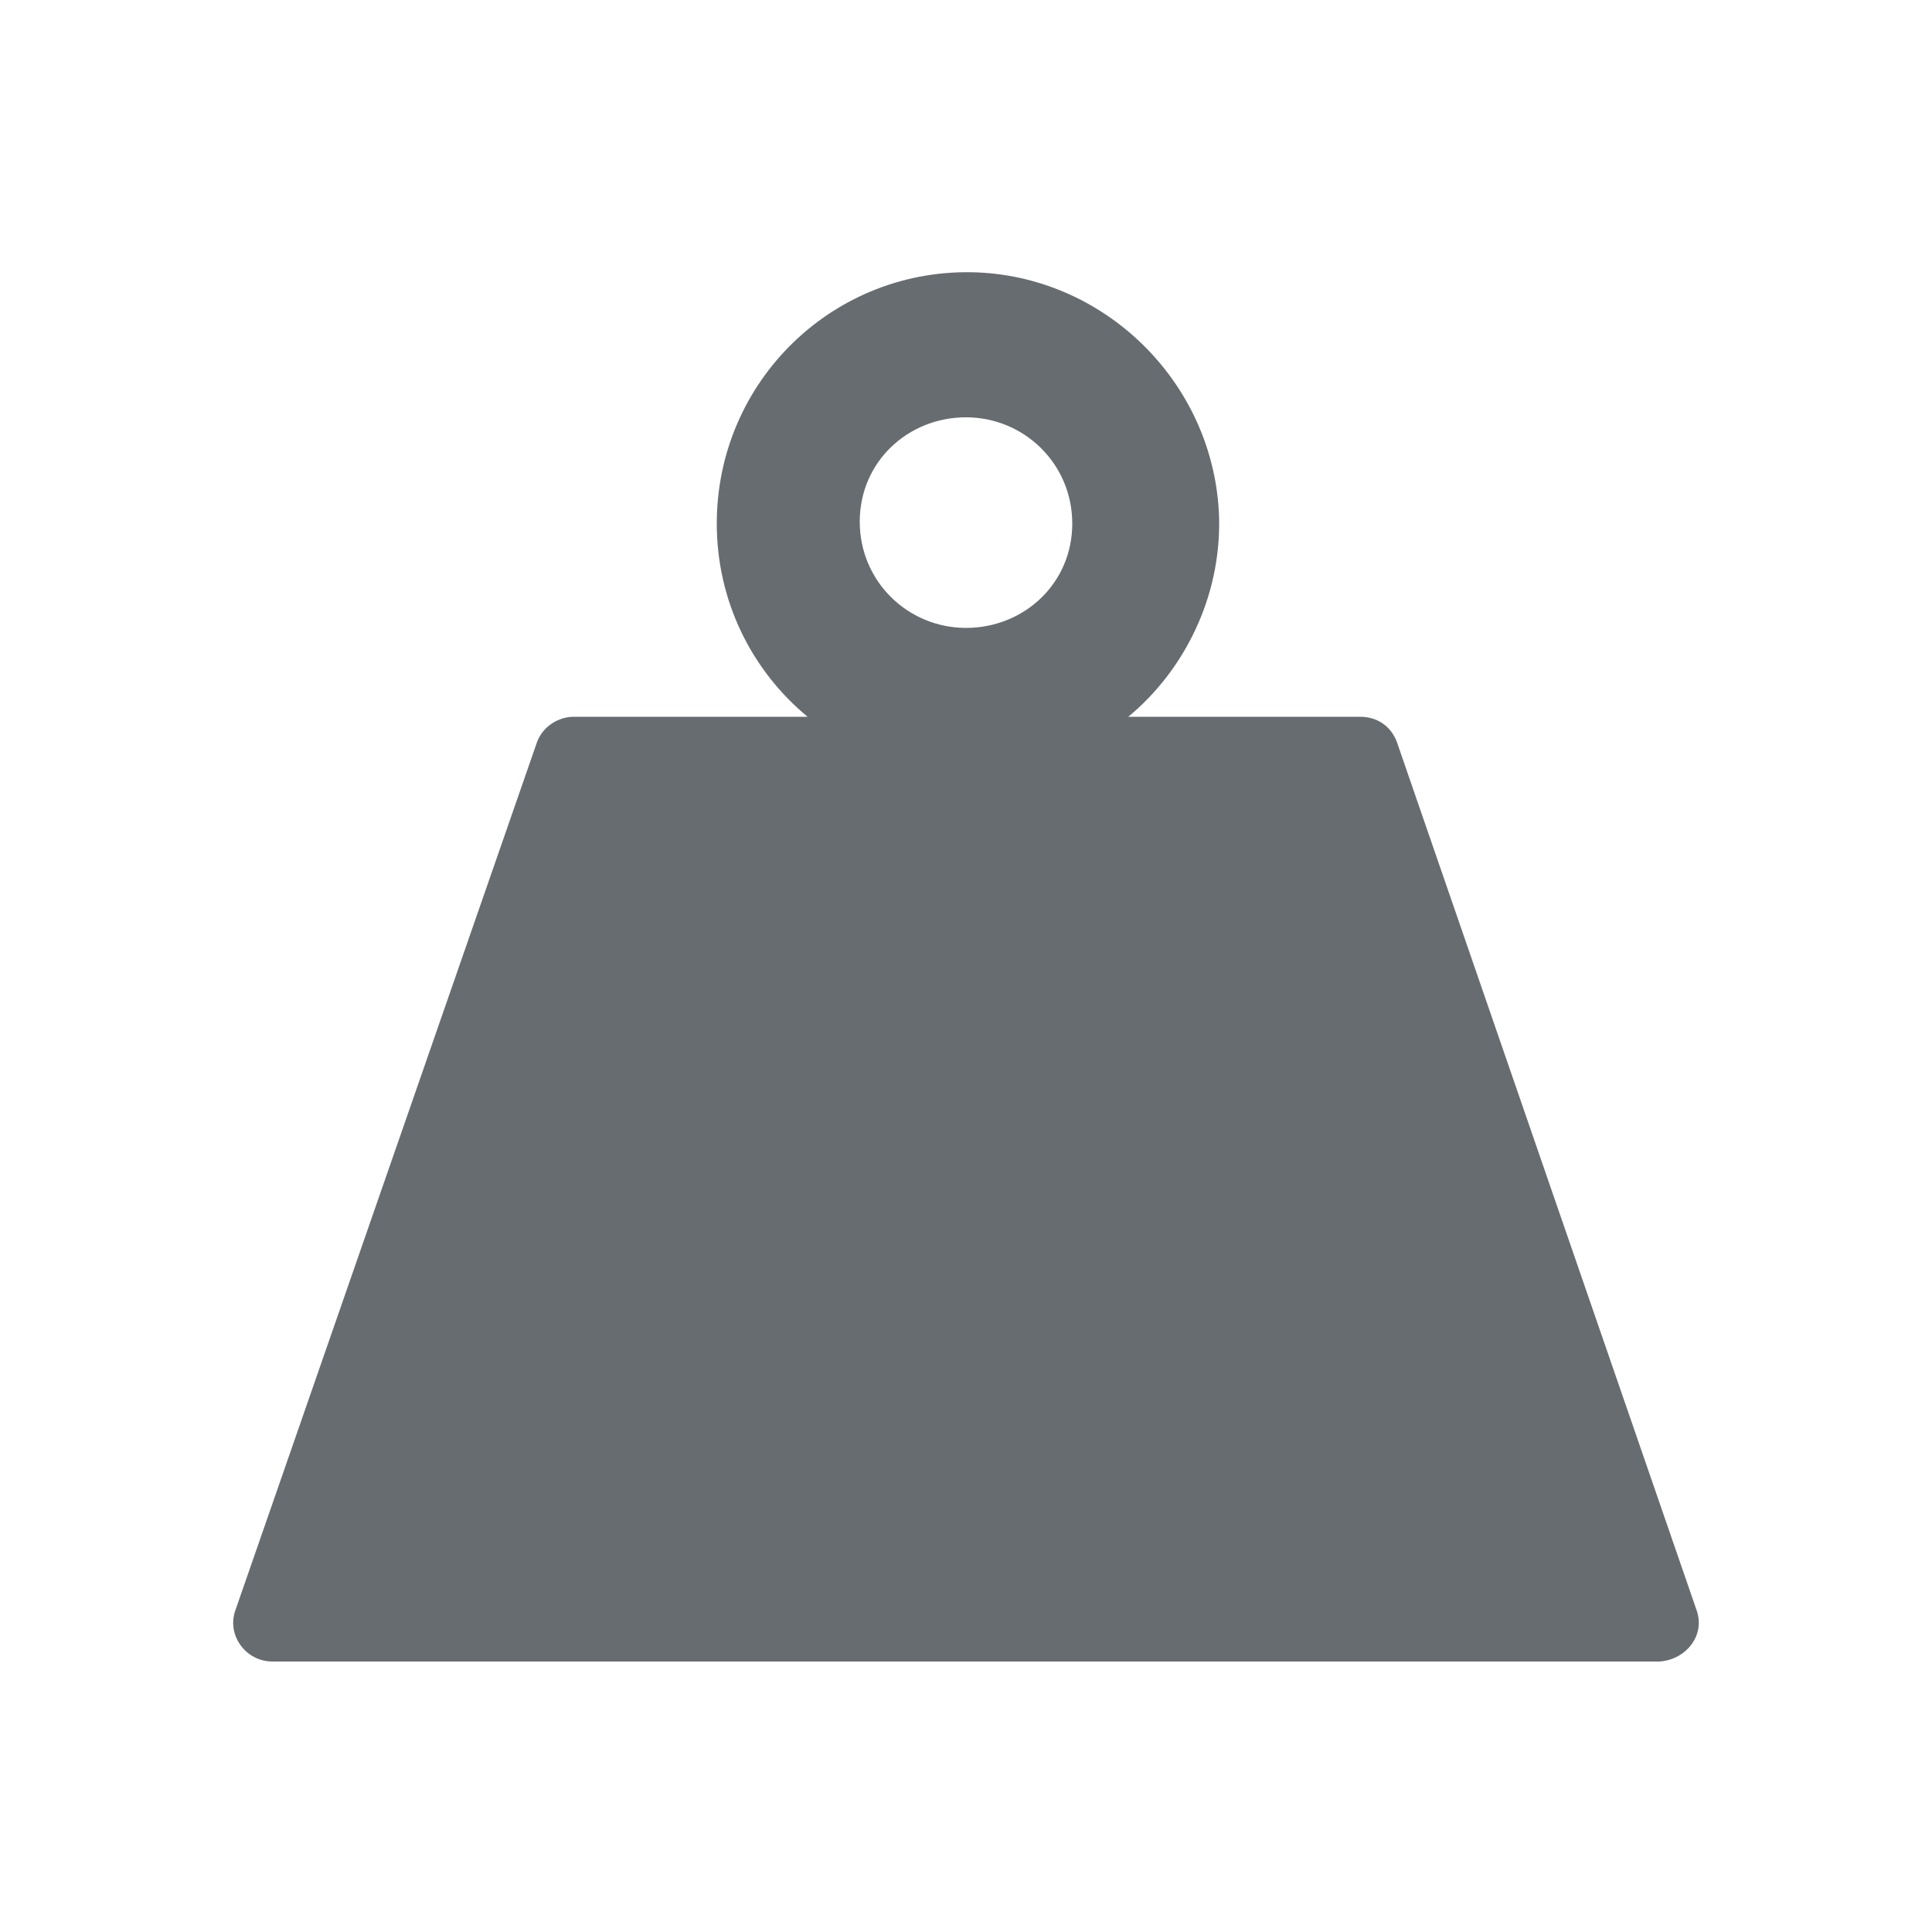 <svg width="44" height="44" viewBox="0 0 44 44" fill="none" xmlns="http://www.w3.org/2000/svg">
<g opacity="0.7">
<path d="M38.632 36.652L31.812 16.896C31.68 16.544 31.372 16.324 30.976 16.324H27.588H25.696C26.972 15.268 27.808 13.596 27.764 11.792C27.676 8.8 25.256 6.336 22.264 6.204C19.008 6.072 16.324 8.668 16.324 11.924C16.324 13.684 17.116 15.268 18.392 16.324H15.092H13.068C12.716 16.324 12.364 16.544 12.232 16.896L5.368 36.652C5.148 37.224 5.588 37.84 6.204 37.84H37.796C38.412 37.796 38.852 37.224 38.632 36.652ZM22 9.504C23.32 9.504 24.42 10.56 24.42 11.924C24.42 13.288 23.32 14.3 22 14.3C20.68 14.3 19.58 13.244 19.58 11.88C19.58 10.516 20.68 9.504 22 9.504Z" fill="#272D35"/>
</g>
</svg>
